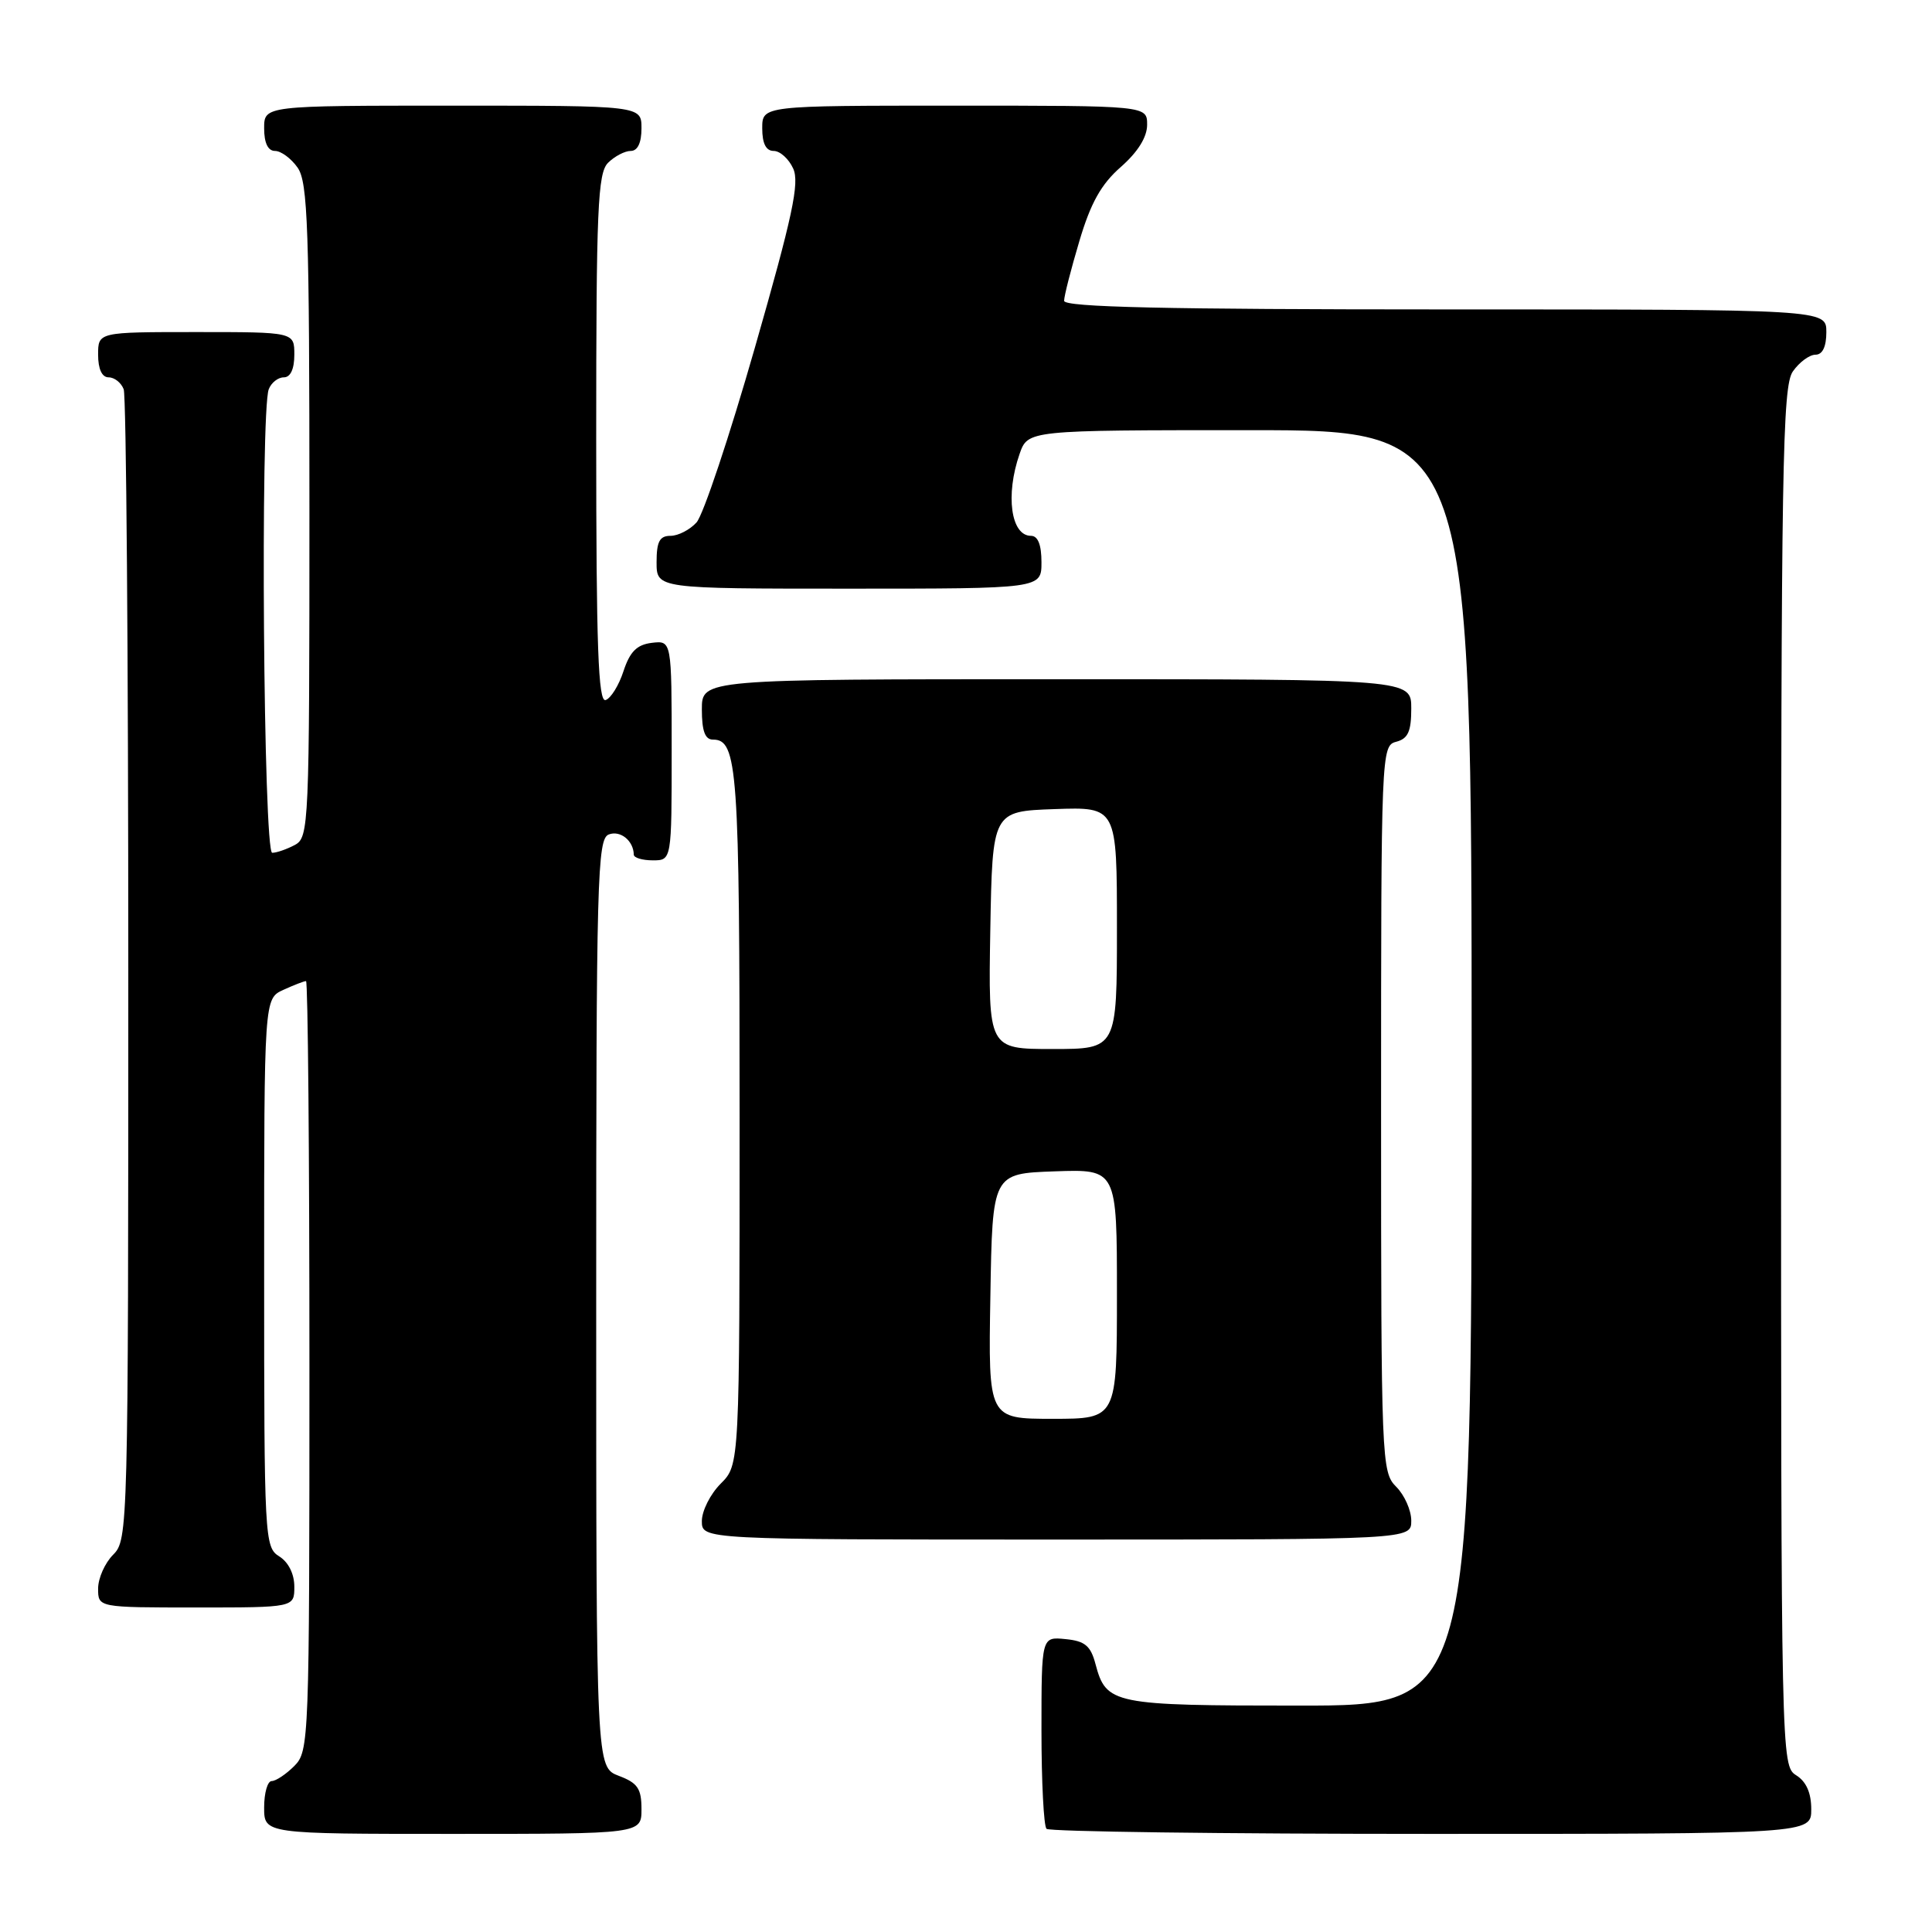 <?xml version="1.0" encoding="UTF-8" standalone="no"?>
<!DOCTYPE svg PUBLIC "-//W3C//DTD SVG 1.1//EN" "http://www.w3.org/Graphics/SVG/1.1/DTD/svg11.dtd" >
<svg xmlns="http://www.w3.org/2000/svg" xmlns:xlink="http://www.w3.org/1999/xlink" version="1.1" viewBox="0 0 256 256">
 <g >
 <path fill="currentColor"
d=" M 85.00 239.72 C 85.00 236.99 84.49 236.25 82.00 235.31 C 79.00 234.17 79.00 234.17 79.00 172.69 C 79.00 116.19 79.14 111.16 80.67 110.57 C 82.20 109.99 83.95 111.40 83.98 113.25 C 83.99 113.66 85.12 114.00 86.50 114.00 C 89.00 114.00 89.00 114.00 89.00 99.43 C 89.00 84.87 89.00 84.87 86.37 85.18 C 84.39 85.42 83.47 86.34 82.62 88.92 C 82.01 90.81 80.94 92.53 80.25 92.76 C 79.27 93.08 79.00 85.72 79.00 58.15 C 79.00 27.66 79.20 22.94 80.57 21.57 C 81.44 20.71 82.79 20.00 83.57 20.00 C 84.49 20.00 85.00 18.93 85.00 17.00 C 85.00 14.00 85.00 14.00 60.00 14.00 C 35.00 14.00 35.00 14.00 35.00 17.00 C 35.00 18.95 35.51 20.00 36.44 20.00 C 37.24 20.00 38.59 21.00 39.44 22.22 C 40.79 24.15 41.00 30.17 41.00 67.69 C 41.00 109.42 40.93 110.97 39.07 111.96 C 38.00 112.53 36.65 113.00 36.07 113.00 C 34.91 113.00 34.48 54.52 35.61 51.58 C 35.94 50.71 36.84 50.00 37.61 50.00 C 38.49 50.00 39.00 48.90 39.00 47.00 C 39.00 44.00 39.00 44.00 26.00 44.00 C 13.00 44.00 13.00 44.00 13.00 47.00 C 13.00 48.90 13.51 50.00 14.39 50.00 C 15.16 50.00 16.06 50.71 16.39 51.58 C 16.73 52.45 17.00 87.10 17.00 128.58 C 17.00 202.67 16.96 204.04 15.00 206.00 C 13.90 207.10 13.00 209.12 13.00 210.50 C 13.00 213.00 13.00 213.00 26.00 213.00 C 39.00 213.00 39.00 213.00 39.00 210.24 C 39.00 208.56 38.22 206.99 37.00 206.23 C 35.06 205.02 35.00 203.90 35.00 168.65 C 35.00 132.32 35.00 132.32 37.55 131.16 C 38.95 130.52 40.30 130.00 40.55 130.00 C 40.80 130.00 41.00 152.95 41.00 181.00 C 41.00 230.67 40.95 232.05 39.00 234.00 C 37.90 235.10 36.55 236.00 36.00 236.00 C 35.45 236.00 35.00 237.57 35.00 239.50 C 35.00 243.00 35.00 243.00 60.00 243.00 C 85.00 243.00 85.00 243.00 85.00 239.72 Z  M 240.00 239.74 C 240.00 237.56 239.34 236.07 238.00 235.23 C 236.02 234.00 236.00 232.90 236.00 142.71 C 236.00 61.73 236.18 51.19 237.56 49.22 C 238.41 48.00 239.76 47.00 240.56 47.00 C 241.49 47.00 242.00 45.95 242.00 44.00 C 242.00 41.00 242.00 41.00 191.50 41.00 C 154.31 41.00 141.00 40.70 141.00 39.86 C 141.00 39.23 141.91 35.67 143.02 31.95 C 144.52 26.89 145.91 24.40 148.52 22.12 C 150.77 20.14 152.00 18.17 152.00 16.53 C 152.00 14.00 152.00 14.00 126.50 14.00 C 101.00 14.00 101.00 14.00 101.00 17.00 C 101.00 19.02 101.50 20.00 102.52 20.00 C 103.36 20.00 104.52 21.05 105.10 22.33 C 105.97 24.22 105.02 28.64 100.03 46.05 C 96.66 57.82 93.18 68.25 92.29 69.23 C 91.41 70.20 89.86 71.00 88.85 71.00 C 87.40 71.00 87.00 71.76 87.00 74.50 C 87.00 78.00 87.00 78.00 112.50 78.00 C 138.00 78.00 138.00 78.00 138.00 74.50 C 138.00 72.18 137.53 71.00 136.61 71.00 C 133.95 71.00 133.20 65.60 135.10 60.15 C 136.20 57.00 136.20 57.00 165.60 57.00 C 195.00 57.00 195.00 57.00 195.00 141.50 C 195.00 226.00 195.00 226.00 172.19 226.00 C 147.43 226.00 146.58 225.83 145.16 220.50 C 144.52 218.07 143.76 217.44 141.18 217.19 C 138.00 216.87 138.00 216.87 138.00 229.27 C 138.00 236.09 138.30 241.97 138.67 242.33 C 139.03 242.70 161.98 243.00 189.67 243.00 C 240.00 243.00 240.00 243.00 240.00 239.74 Z  M 187.00 201.50 C 187.00 200.12 186.10 198.10 185.00 197.00 C 183.06 195.06 183.00 193.67 183.00 146.91 C 183.00 99.65 183.03 98.80 185.00 98.29 C 186.57 97.88 187.00 96.93 187.00 93.88 C 187.00 90.00 187.00 90.00 140.00 90.00 C 93.00 90.00 93.00 90.00 93.00 94.00 C 93.00 96.85 93.42 98.00 94.46 98.00 C 97.74 98.00 98.00 101.73 98.00 147.98 C 98.00 194.09 98.00 194.09 95.50 196.59 C 94.12 197.97 93.00 200.20 93.00 201.55 C 93.00 204.00 93.00 204.00 140.00 204.00 C 187.00 204.00 187.00 204.00 187.00 201.50 Z  M 131.23 171.75 C 131.50 155.50 131.50 155.50 139.75 155.21 C 148.00 154.92 148.00 154.92 148.00 171.46 C 148.00 188.00 148.00 188.00 139.48 188.00 C 130.95 188.00 130.95 188.00 131.23 171.75 Z  M 131.22 123.25 C 131.50 107.50 131.50 107.50 139.75 107.21 C 148.00 106.92 148.00 106.92 148.00 122.96 C 148.00 139.00 148.00 139.00 139.47 139.00 C 130.95 139.00 130.95 139.00 131.22 123.25 Z "/>
</g>
</svg>